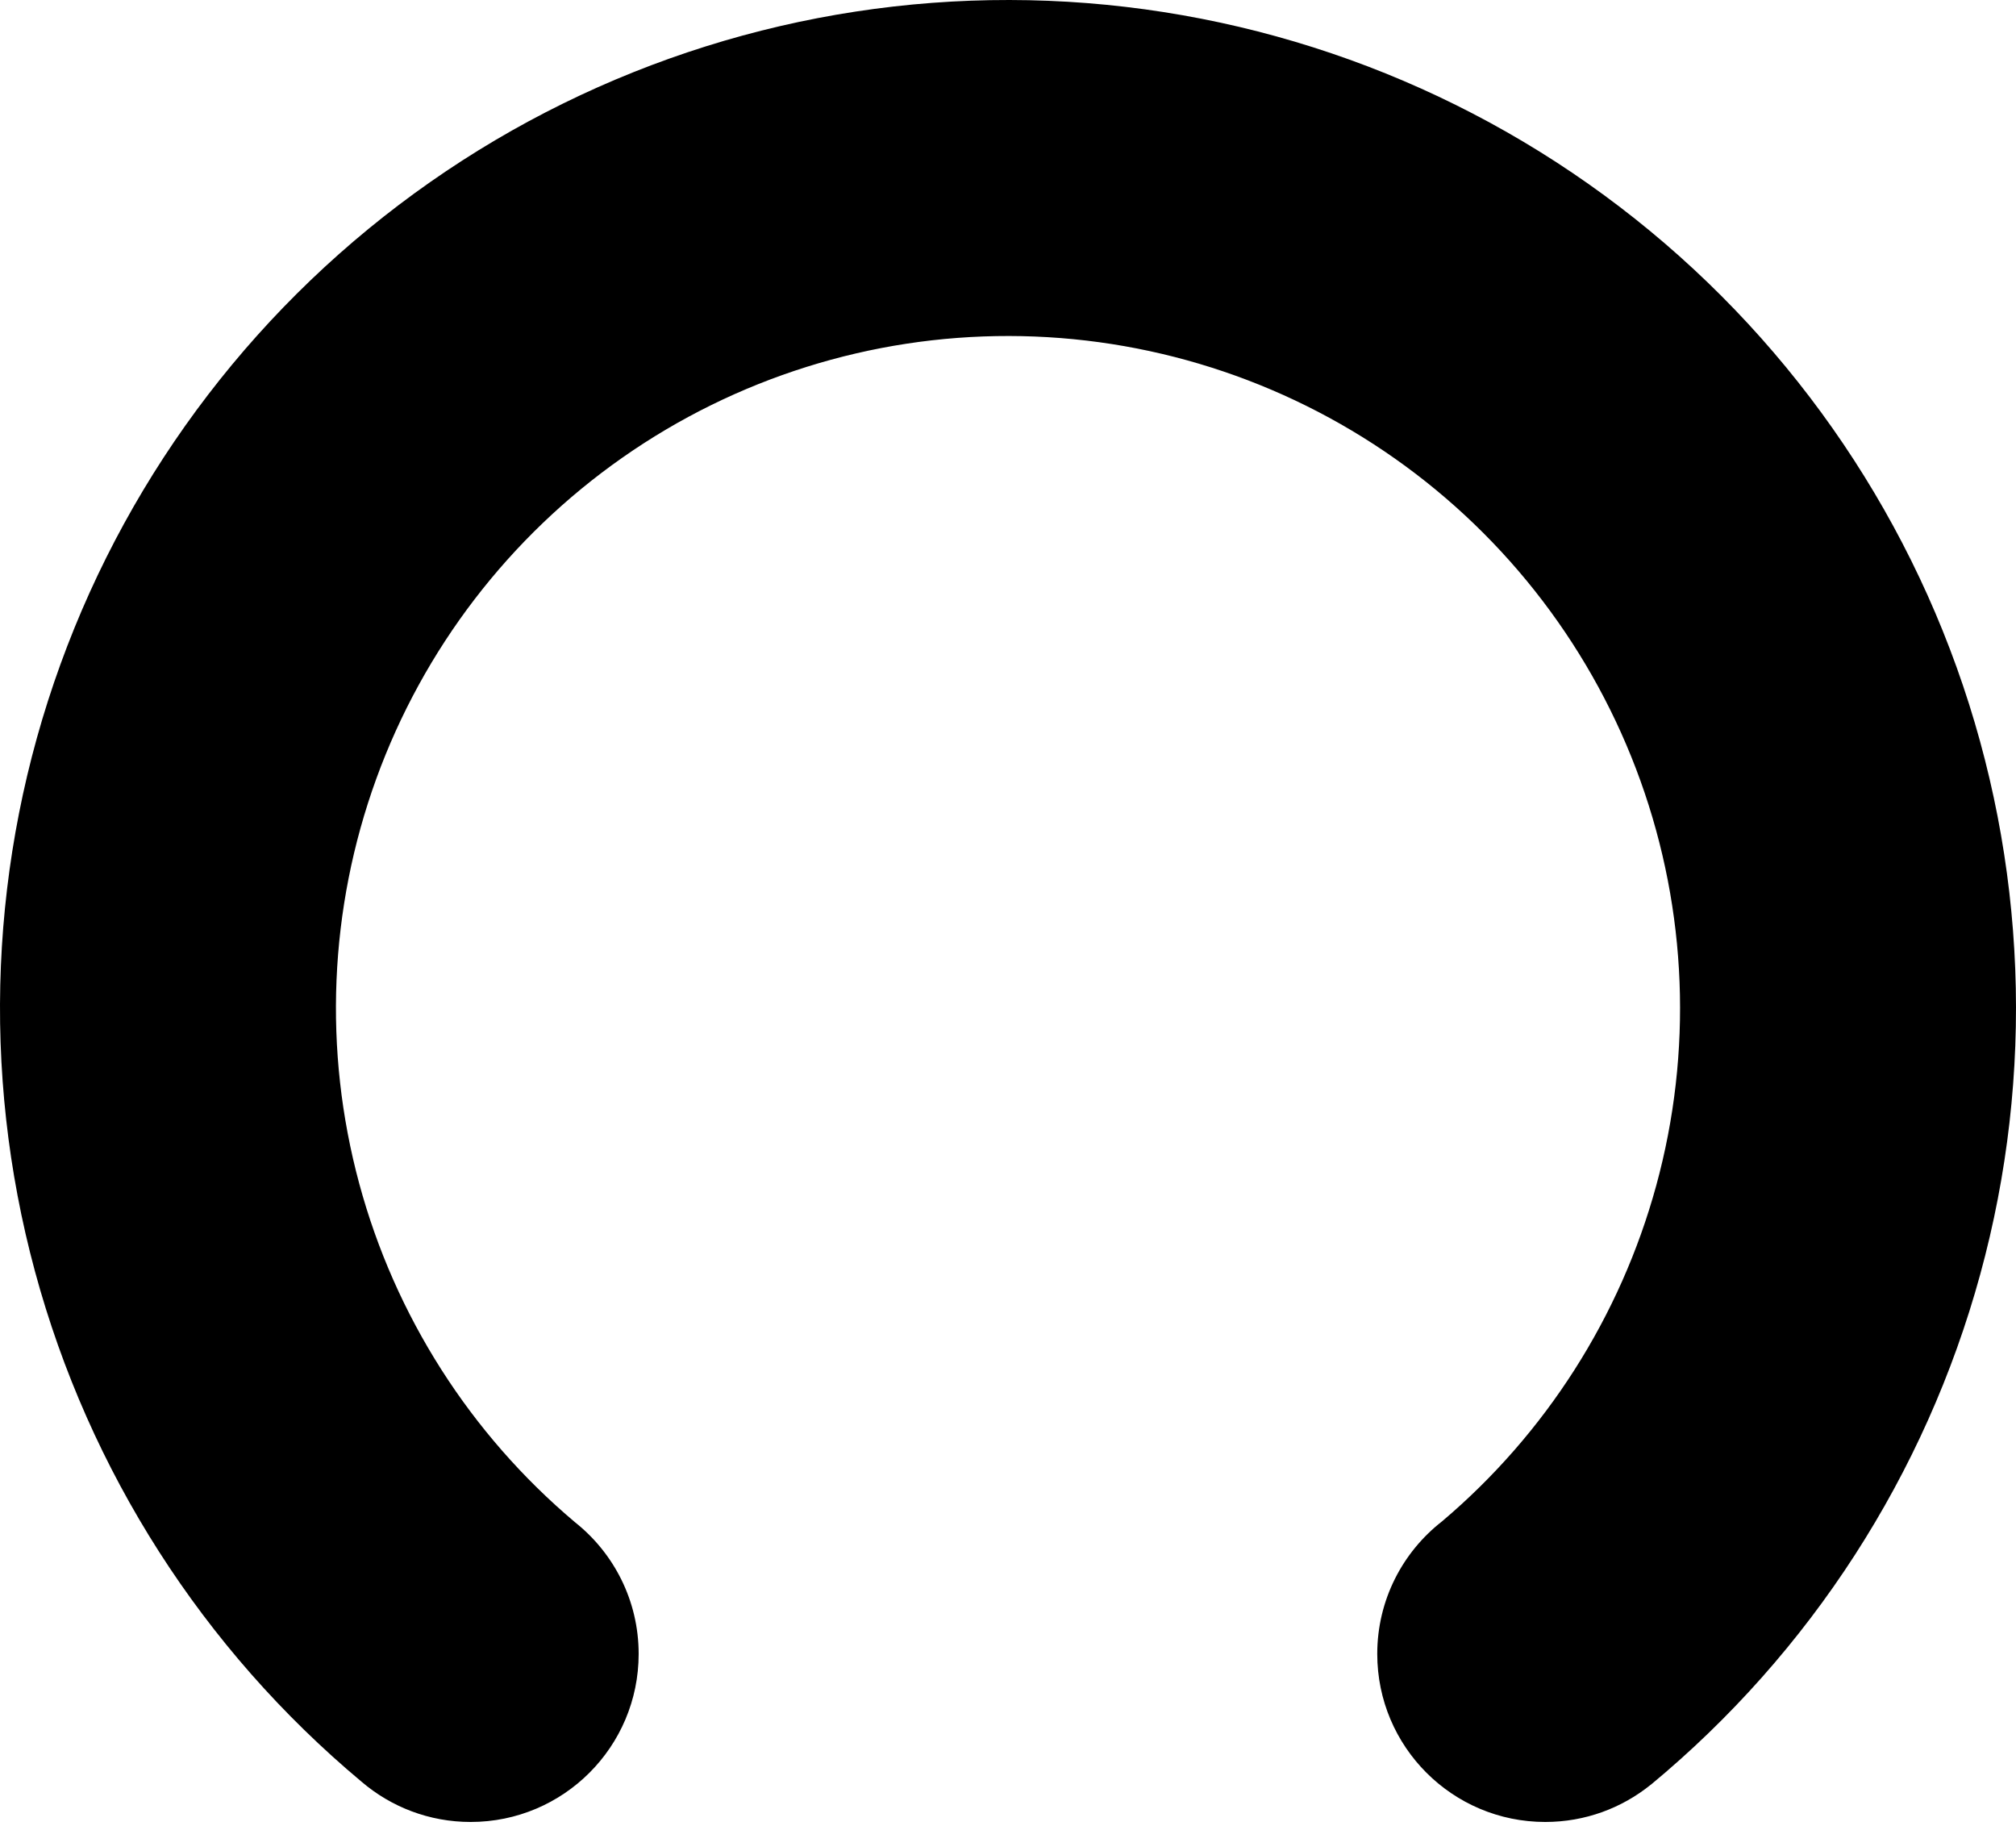 <svg width="180" height="163" viewBox="0 0 180 163" fill="none" xmlns="http://www.w3.org/2000/svg">
  <path
    d="M3.12 113.49C7.939 131.314 18.123 147.224 32.29 159.062C34.91 161.298 38.309 162.648 42.023 162.648C50.308 162.648 57.023 155.933 57.023 147.648C57.023 142.886 54.804 138.642 51.343 135.894C41.992 128.017 35.267 117.47 32.075 105.662C28.854 93.749 29.384 81.133 33.593 69.532C37.803 57.932 45.486 47.912 55.597 40.836C65.708 33.761 77.754 29.975 90.094 29.995C102.435 30.014 114.469 33.838 124.558 40.945C134.646 48.052 142.298 58.096 146.471 69.71C150.644 81.323 151.134 93.941 147.876 105.843C144.675 117.537 138.009 127.981 128.762 135.806C125.237 138.55 122.969 142.834 122.969 147.648C122.969 155.933 129.685 162.648 137.969 162.648C141.535 162.648 144.811 161.404 147.386 159.325L147.389 159.329C161.647 147.527 171.919 131.615 176.806 113.763C181.693 95.911 180.957 76.986 174.699 59.567C168.44 42.149 156.963 27.083 141.832 16.424C126.7 5.764 108.65 0.029 90.141 0C71.632 -0.029 53.565 5.649 38.4 16.261C23.235 26.873 11.711 41.903 5.398 59.301C-0.916 76.701 -1.711 95.623 3.12 113.49Z"
    fill="black" />
</svg>